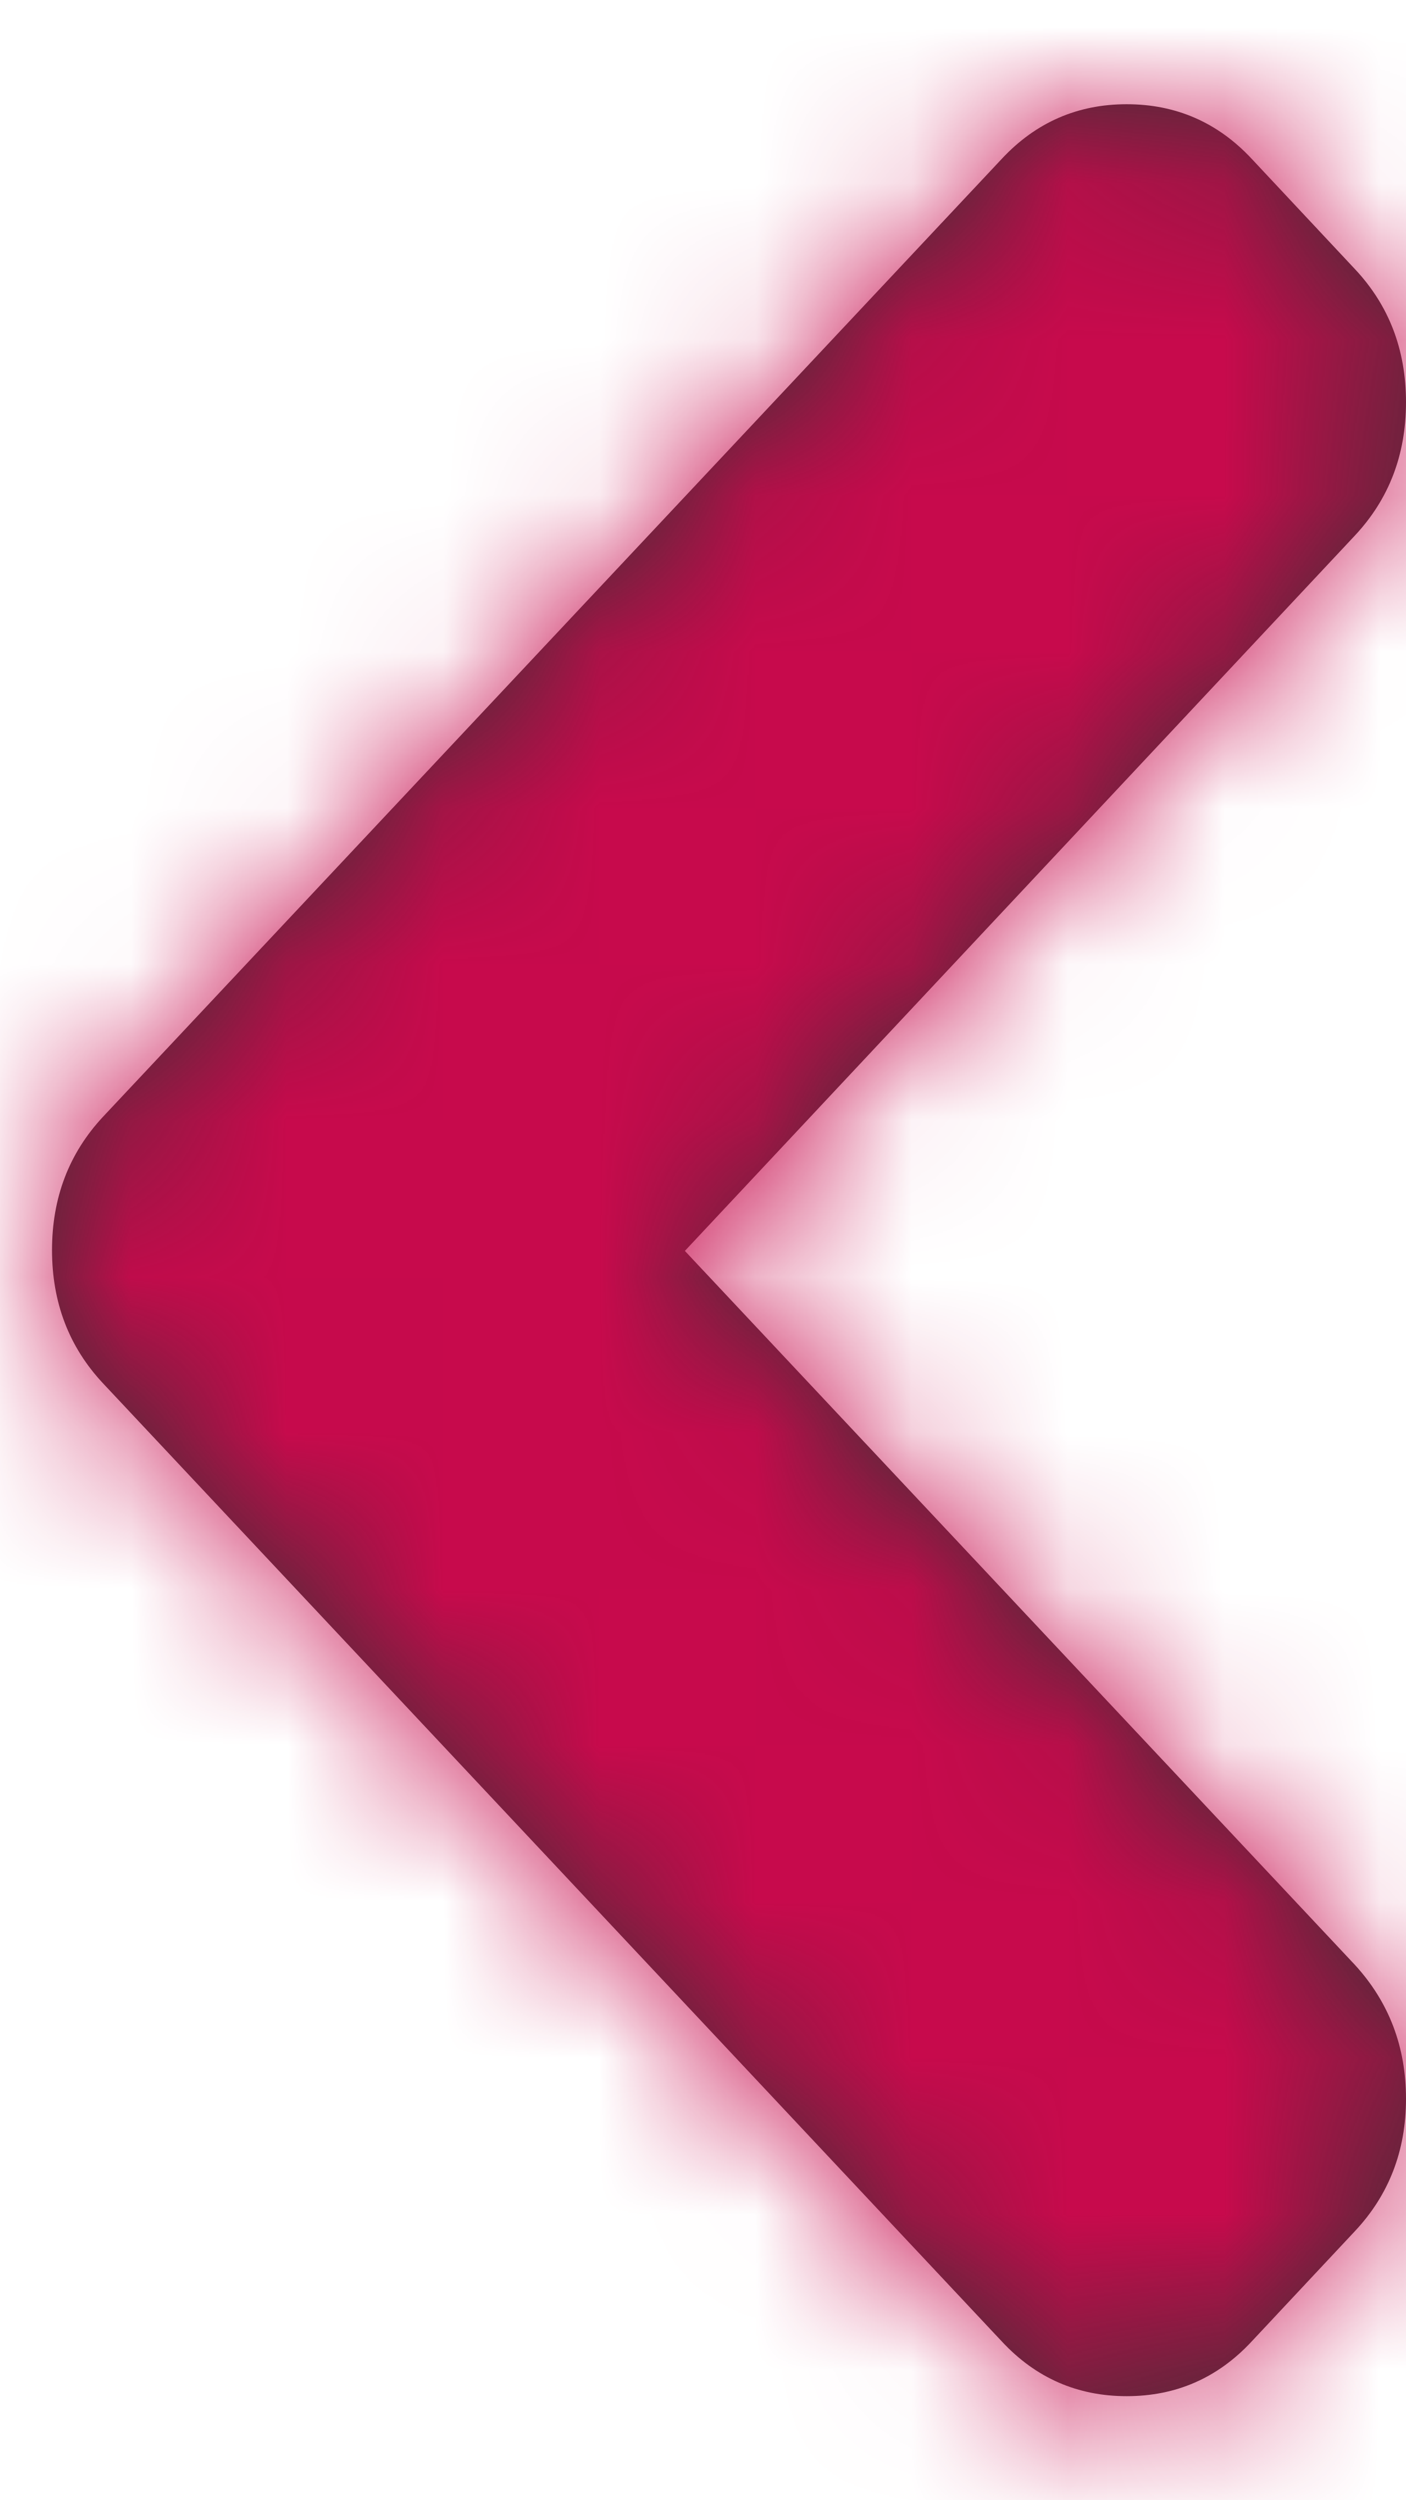 <?xml version="1.0" encoding="UTF-8"?>
<svg width="9px" height="16px" viewBox="0 0 9 16" version="1.1" xmlns="http://www.w3.org/2000/svg" xmlns:xlink="http://www.w3.org/1999/xlink">
    <!-- Generator: Sketch 52.5 (67469) - http://www.bohemiancoding.com/sketch -->
    <title>icon/chevron/back</title>
    <desc>Created with Sketch.</desc>
    <defs>
        <path d="M6.081,14.318 L0.326,8.185 C0.109,7.953 0,7.669 0,7.333 C0,6.997 0.109,6.713 0.326,6.48 L6.081,0.348 C6.298,0.116 6.565,0 6.879,0 C7.194,0 7.461,0.116 7.678,0.348 L8.34,1.055 C8.558,1.287 8.667,1.571 8.667,1.907 C8.667,2.243 8.558,2.527 8.34,2.76 L4.051,7.338 L8.34,11.907 C8.558,12.145 8.667,12.431 8.667,12.764 C8.667,13.096 8.558,13.379 8.34,13.611 L7.678,14.318 C7.461,14.551 7.194,14.667 6.879,14.667 C6.565,14.667 6.298,14.551 6.081,14.318" id="path-1"></path>
    </defs>
    <g id="Page-1" stroke="none" stroke-width="1" fill="none" fill-rule="evenodd">
        <g id="kitchen-spin-desktop" transform="translate(-511, -794)">
            <g id="controls" transform="translate(508, 788)">
                <g id="link/arrow/back/large">
                    <g id="icon/chevron/left" transform="translate(0, 6)">
                        <g id="color/ui/dark-gray" transform="translate(3.333, 0.667)">
                            <mask id="mask-2" fill="white">
                                <use xlink:href="#path-1"></use>
                            </mask>
                            <use id="Mask" fill="#333333" xlink:href="#path-1"></use>
                            <g id="color/mb/berry" mask="url(#mask-2)" fill="#C70A4C">
                                <g transform="translate(-3.333, -0.667)" id="color">
                                    <rect x="0" y="0" width="16" height="16"></rect>
                                </g>
                            </g>
                        </g>
                    </g>
                </g>
            </g>
        </g>
    </g>
</svg>
